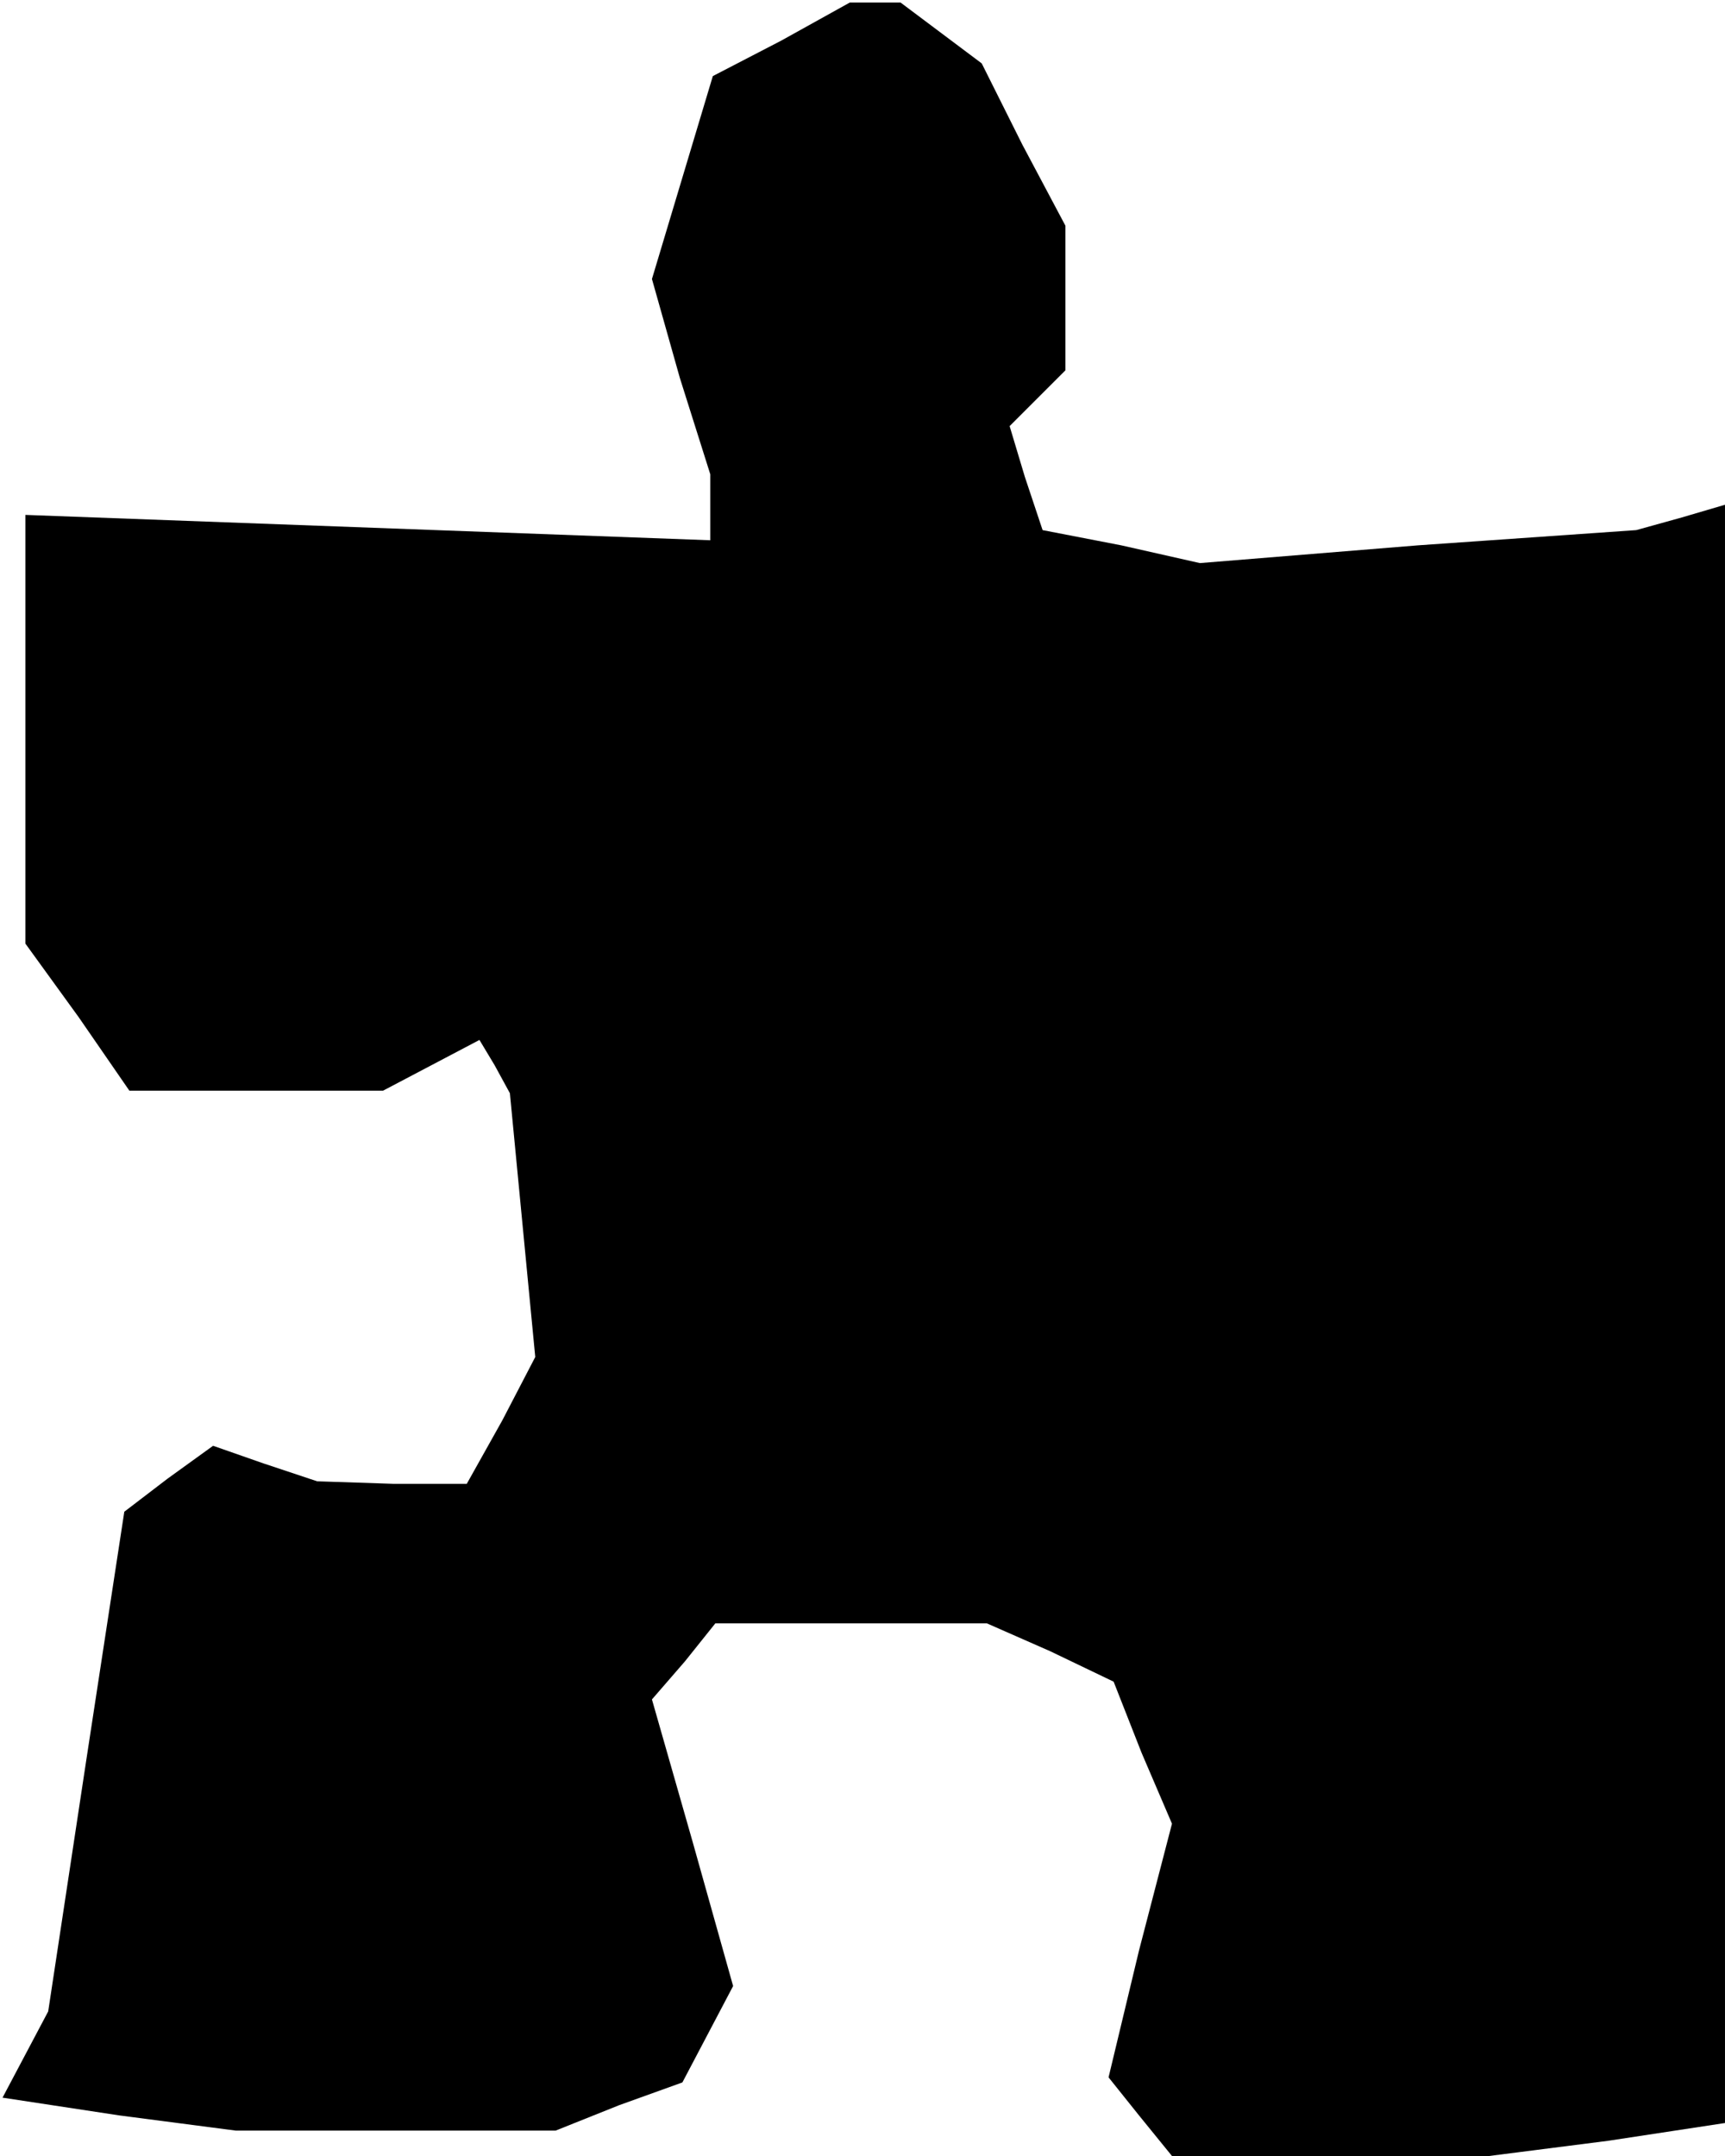 <?xml version="1.0" standalone="no"?>
<!DOCTYPE svg PUBLIC "-//W3C//DTD SVG 20010904//EN"
 "http://www.w3.org/TR/2001/REC-SVG-20010904/DTD/svg10.dtd">
<svg version="1.0" xmlns="http://www.w3.org/2000/svg"
 width="68pt" height="85pt" viewBox="0 0 68 85"
 preserveAspectRatio="xMidYMid meet">
<g transform="translate(0,85) scale(0.1,-0.1)"
fill="#000000" stroke="none">
<path d="M308 834 l-27 -14 -12 -40 -12 -40 11 -39 12 -38 0 -13 0 -13 -135 5
-135 5 0 -85 0 -84 21 -29 20 -29 50 0 50 0 19 10 19 10 6 -10 6 -11 5 -52 5
-52 -13 -25 -14 -25 -29 0 -30 1 -21 7 -20 7 -18 -13 -17 -13 -15 -98 -15 -99
-9 -17 -9 -17 46 -7 46 -6 63 0 63 0 25 10 25 9 10 19 10 19 -16 57 -16 56 13
15 12 15 54 0 53 0 25 -11 25 -12 11 -28 12 -28 -13 -50 -12 -50 12 -15 13
-16 63 0 62 0 47 6 46 7 0 319 0 319 -17 -5 -18 -5 -86 -6 -86 -7 -31 7 -31 6
-7 21 -6 20 11 11 11 11 0 28 0 29 -17 32 -16 32 -16 12 -16 12 -10 0 -10 0
-27 -15z"/>
</g>
</svg>

